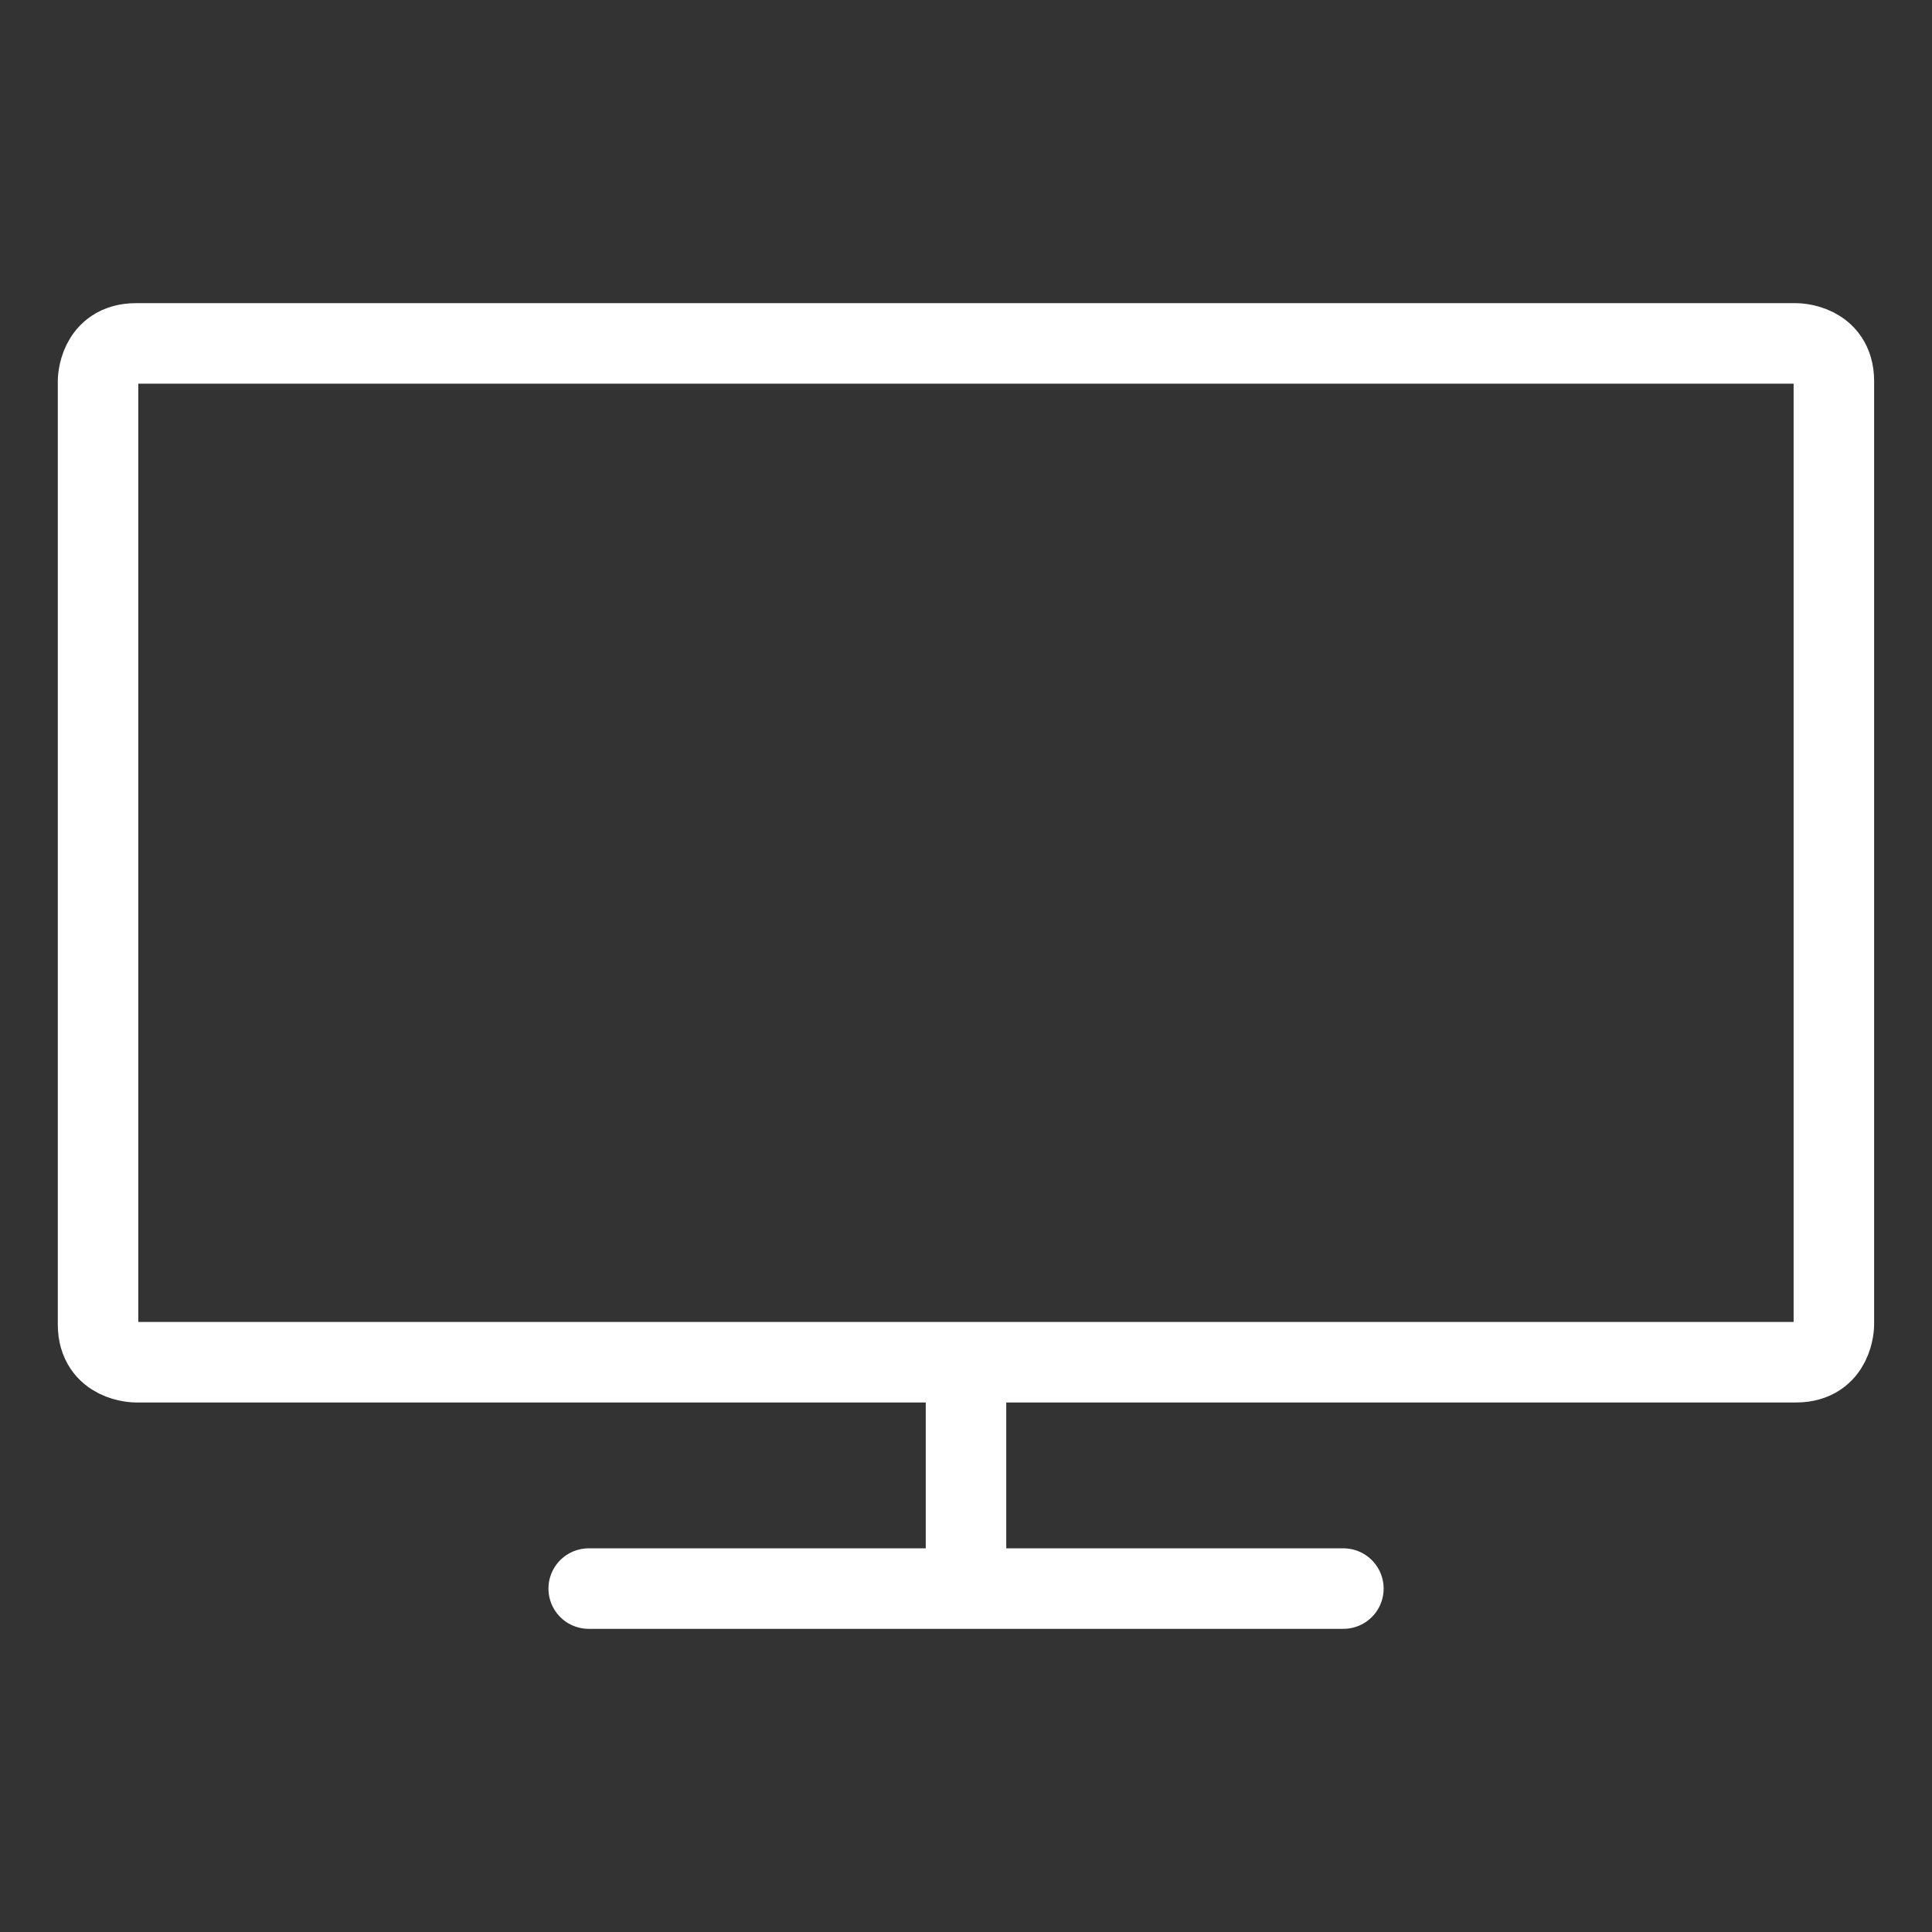 <svg viewBox="0 0 24 24" fill="none" xmlns="http://www.w3.org/2000/svg"><rect x="0" y="0" width="24" height="24" fill="#333333" stroke="none"/><path d="M12 16.922v2.812m-4.687 0h9.375m-15-15.468h20.625s.468 0 .468.468v11.72s0 .468-.468.468H1.688s-.47 0-.47-.469V4.734s0-.468.47-.468" stroke="#fff" stroke-linecap="round" stroke-linejoin="round"/></svg>